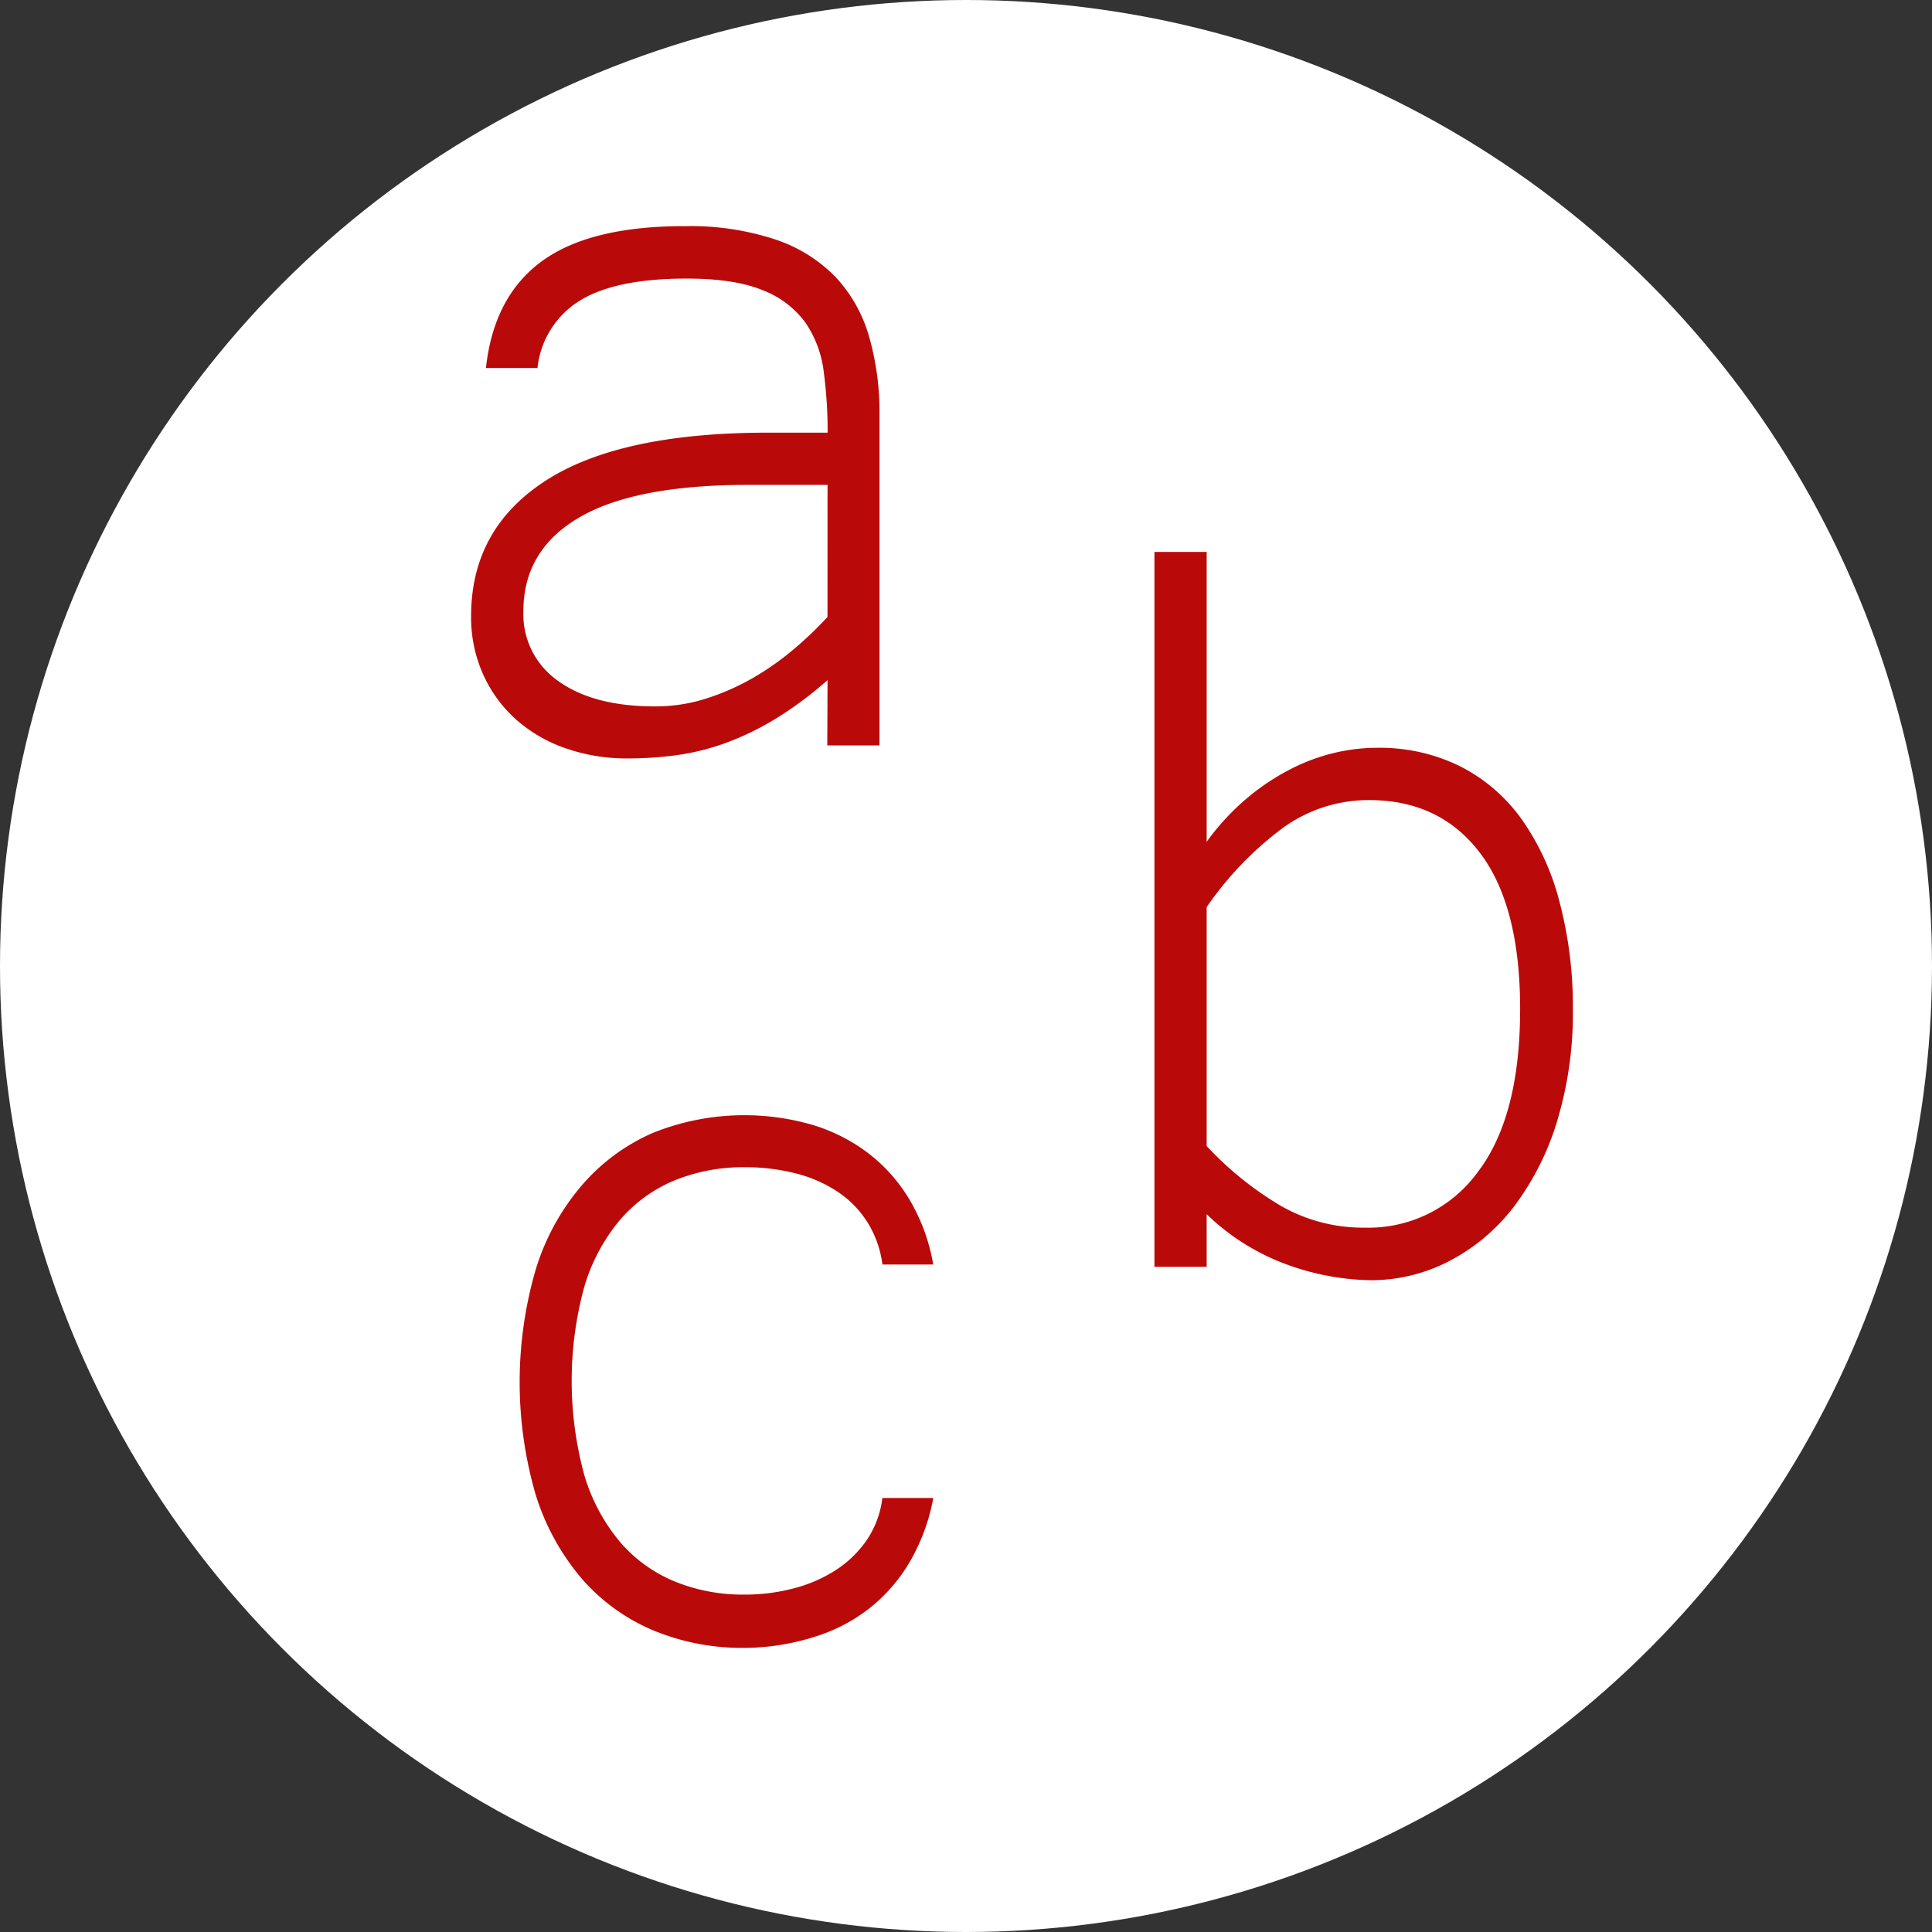 <svg xmlns="http://www.w3.org/2000/svg" viewBox="0 0 289 289"><rect x="0" y="0" width="289" height="289" fill="#333333" stroke="none"/><defs><style>.cls-1{fill:#fff;}.cls-2{fill:#ba0909;}</style></defs><title>abc</title><g id="Layer_2" data-name="Layer 2"><circle class="cls-1" cx="144.5" cy="144.5" r="144.5"/></g><g id="Layer_6" data-name="Layer 6"><path class="cls-2" d="M174.29,155.23a54.94,54.94,0,0,1-7.81,5.81,42.26,42.26,0,0,1-7.47,3.61,35.54,35.54,0,0,1-7.28,1.81,54.69,54.69,0,0,1-7.32.49,27.74,27.74,0,0,1-9.28-1.51,22,22,0,0,1-7.42-4.3,20.05,20.05,0,0,1-4.93-6.74,20.77,20.77,0,0,1-1.81-8.74q0-13,11.08-20.21t33.25-7.23h9a66.65,66.65,0,0,0-.59-9.18,16.49,16.49,0,0,0-2.73-7.28,14.15,14.15,0,0,0-6.35-4.83q-4.2-1.76-11.43-1.76-10.65,0-16,3.32a13.49,13.49,0,0,0-6.3,10.06h-7.71q1.17-10.74,8.4-16t21.48-5.22a40.49,40.49,0,0,1,13.43,2,22.44,22.44,0,0,1,9,5.62,21.8,21.8,0,0,1,5,8.89,41.08,41.08,0,0,1,1.56,11.77V165h-7.81Zm0-29.2H162.48q-17,0-25.34,4.88t-8.35,14a12.16,12.16,0,0,0,5.27,10.5q5.27,3.76,14.45,3.76a25,25,0,0,0,7.76-1.22,35.58,35.58,0,0,0,7.08-3.17,42,42,0,0,0,6.1-4.35,55.62,55.62,0,0,0,4.83-4.64Z" transform="translate(-50.5 -53.5)"/><path class="cls-2" d="M231,179.42a36.63,36.63,0,0,1,6.35-6.79,34.73,34.73,0,0,1,6.64-4.3,29,29,0,0,1,6.45-2.29,28,28,0,0,1,6-.68,27.18,27.18,0,0,1,12.5,2.78,25.49,25.49,0,0,1,9.18,7.91,37.61,37.61,0,0,1,5.66,12.35,61.35,61.35,0,0,1,2,16,55.82,55.82,0,0,1-2.34,16.75,40.71,40.71,0,0,1-6.4,12.74,28.86,28.86,0,0,1-9.57,8.15A25.27,25.27,0,0,1,255.51,245a38.23,38.23,0,0,1-12.11-2.2,34.16,34.16,0,0,1-12.4-7.67V243h-7.81V136.06H231Zm0,45.51a49.52,49.52,0,0,0,11,8.89,24.71,24.71,0,0,0,12.65,3.32,20.21,20.21,0,0,0,16.89-8.3q6.35-8.3,6.35-24.41,0-15.43-6-23.34t-16.6-7.91a21.86,21.86,0,0,0-12.94,4.2A50.17,50.17,0,0,0,231,189.19Z" transform="translate(-50.5 -53.5)"/><path class="cls-2" d="M161.89,300a34.71,34.71,0,0,1-13.72-2.64,29.08,29.08,0,0,1-10.64-7.71,35.57,35.57,0,0,1-6.88-12.5,60.26,60.26,0,0,1,0-33.79,35,35,0,0,1,6.84-12.5A29.61,29.61,0,0,1,148.08,223a36.63,36.63,0,0,1,24-1.22,26.29,26.29,0,0,1,8.4,4.3,24.72,24.72,0,0,1,6.15,7,28.65,28.65,0,0,1,3.47,9.57H182.5a15.76,15.76,0,0,0-2.2-6.25,15.33,15.33,0,0,0-4.44-4.59,20.19,20.19,0,0,0-6.3-2.78,30.37,30.37,0,0,0-7.67-.93,27.07,27.07,0,0,0-10.55,2,21.63,21.63,0,0,0-8.2,6,27.84,27.84,0,0,0-5.27,10,53.48,53.48,0,0,0,0,27.93,27.83,27.83,0,0,0,5.27,10,21.61,21.61,0,0,0,8.2,6,27,27,0,0,0,10.55,2,28.56,28.56,0,0,0,7.32-.93,21.57,21.57,0,0,0,6.3-2.73,16.48,16.48,0,0,0,4.64-4.49,14.29,14.29,0,0,0,2.34-6.3h7.62a29.67,29.67,0,0,1-3.56,9.62,24.93,24.93,0,0,1-6.15,7,25.52,25.52,0,0,1-8.4,4.25A35.15,35.15,0,0,1,161.89,300Z" transform="translate(-50.5 -53.5)"/></g></svg>